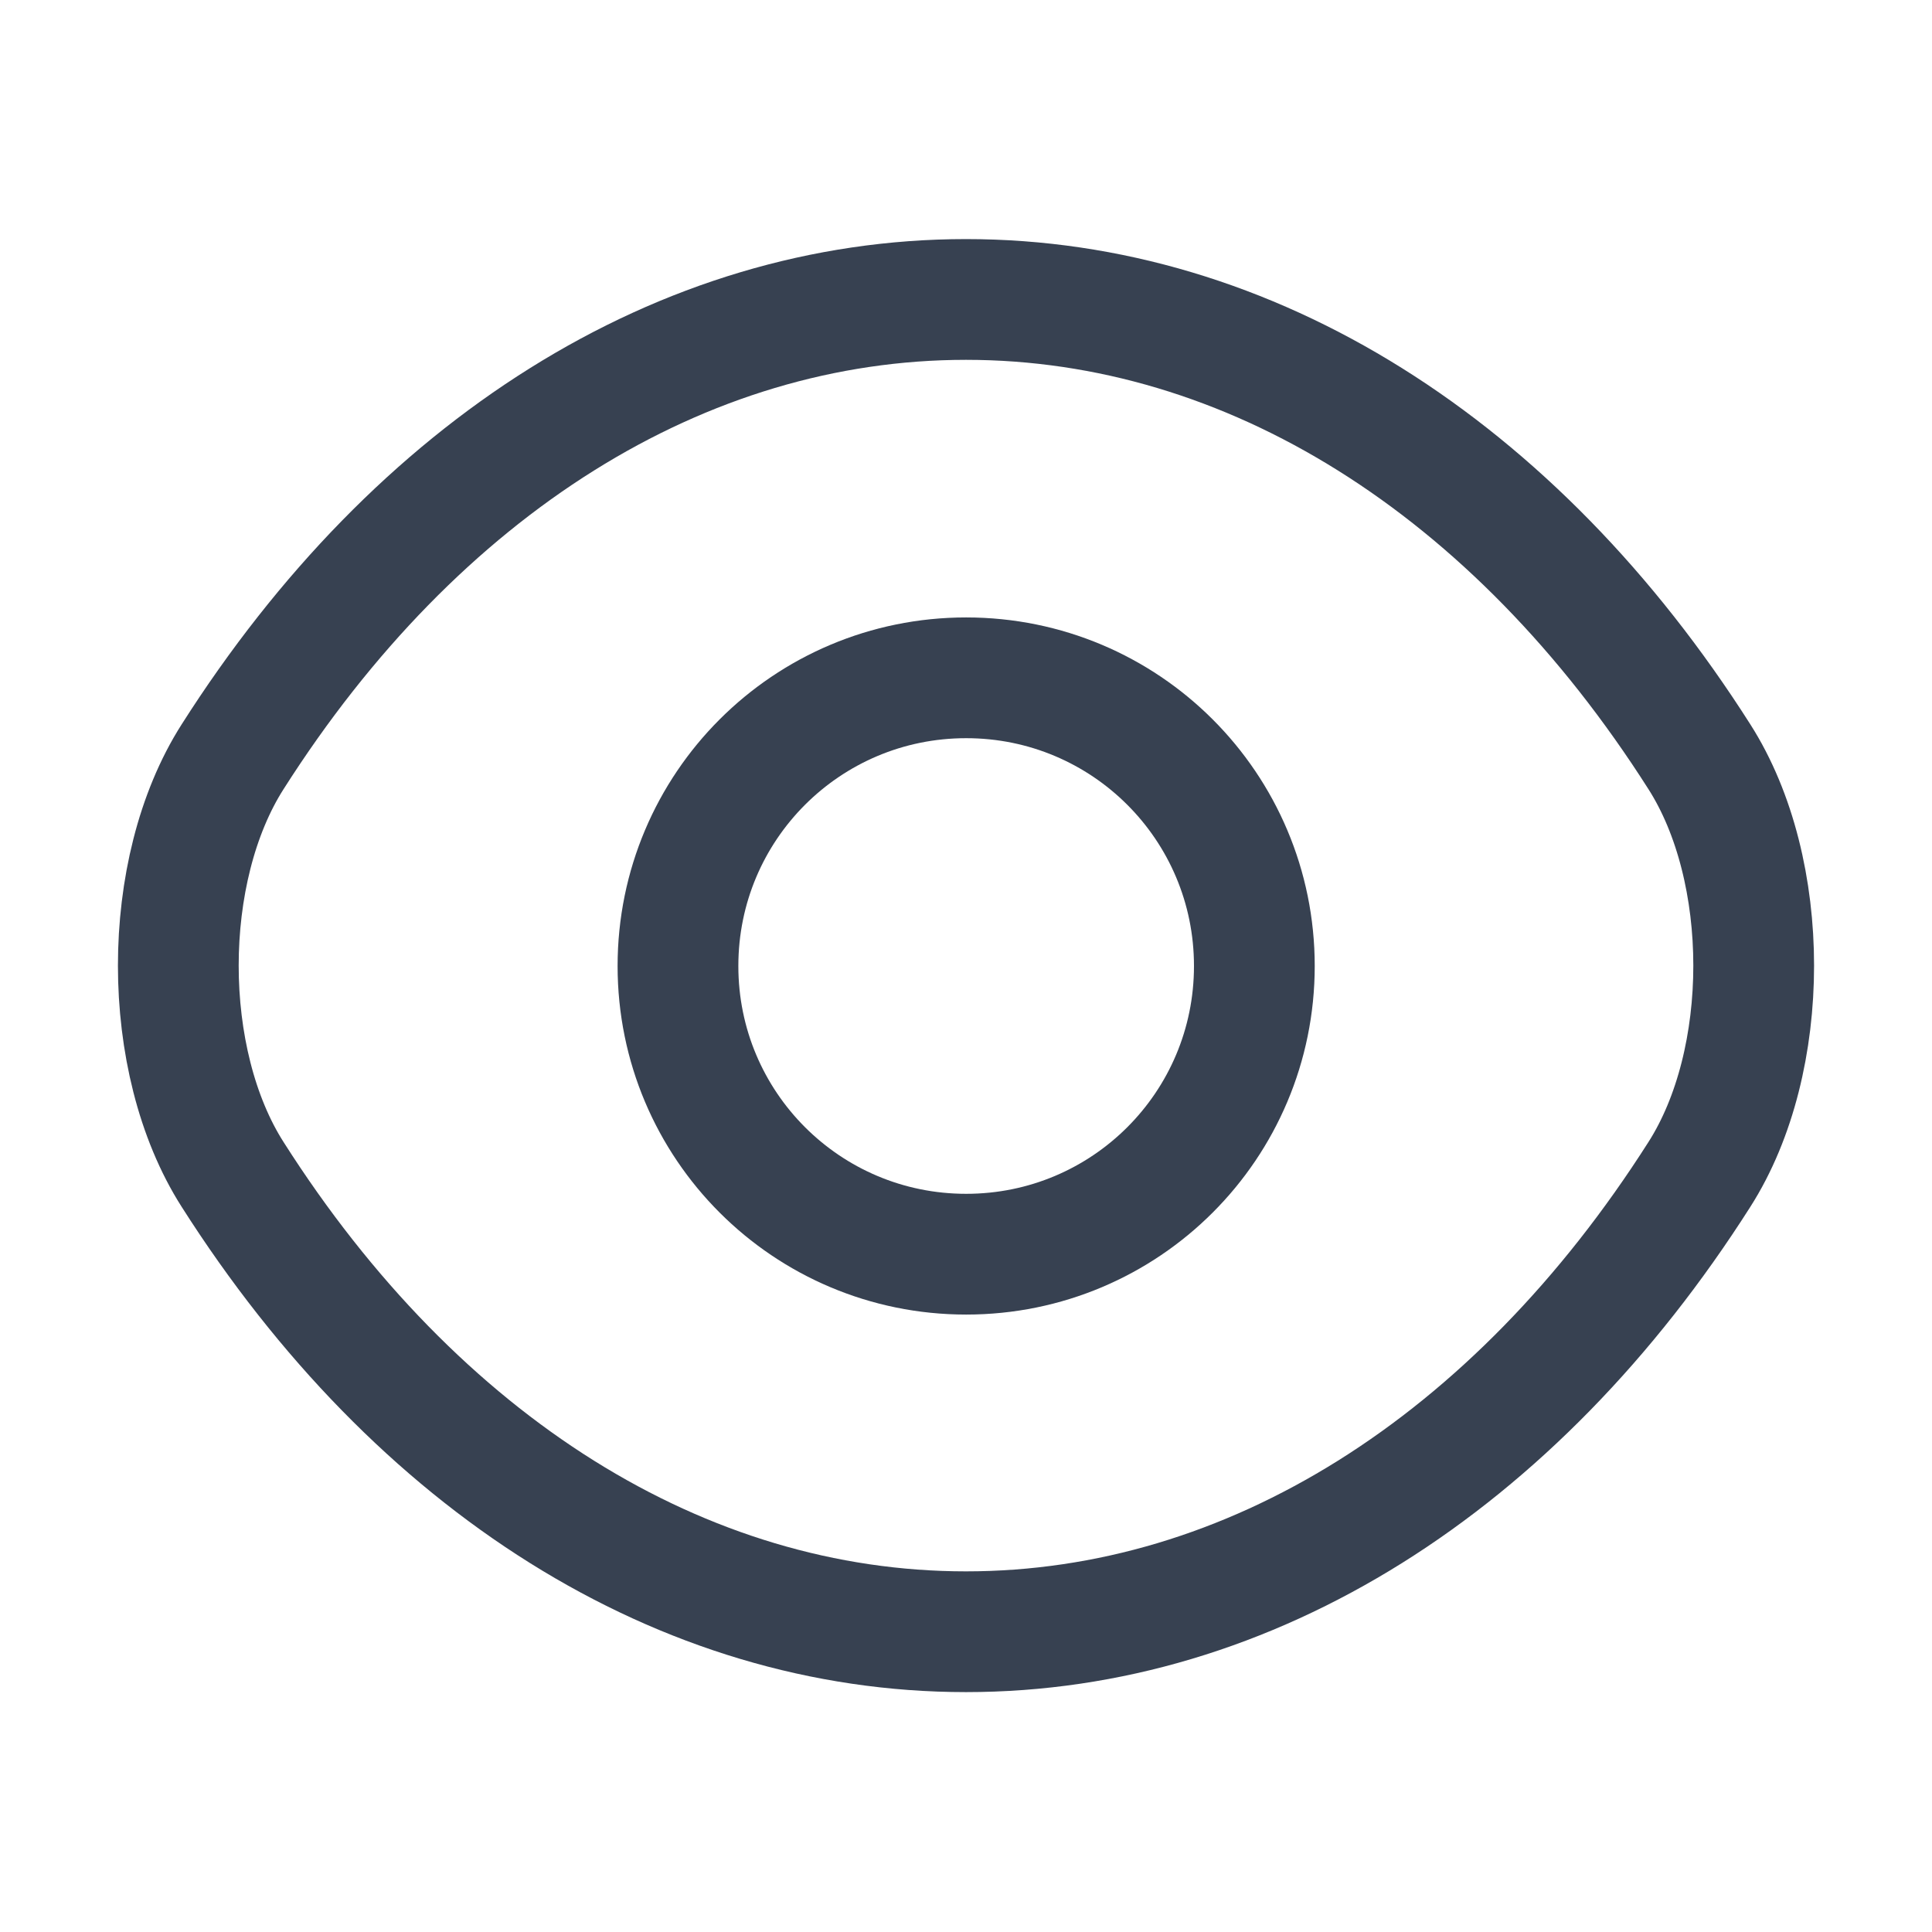 <svg width="20" height="20" viewBox="0 0 24 24" fill="none" xmlns="http://www.w3.org/2000/svg">
<path d="M15.582 12C15.582 13.98 13.982 15.58 12.002 15.58C10.022 15.58 8.422 13.98 8.422 12C8.422 10.02 10.022 8.42 12.002 8.42C13.982 8.42 15.582 10.02 15.582 12Z" stroke="#374151" stroke-width="1.5" stroke-linecap="round" stroke-linejoin="round"/>
<path d="M12 20.27C15.53 20.27 18.82 18.19 21.11 14.59C22.01 13.18 22.01 10.81 21.11 9.4C18.82 5.8 15.53 3.72 12 3.72C8.47 3.72 5.18 5.8 2.89 9.4C1.99 10.81 1.99 13.18 2.89 14.59C5.18 18.19 8.47 20.27 12 20.27Z" stroke="#374151" stroke-width="1.5" stroke-linecap="round" stroke-linejoin="round"/>
</svg>
